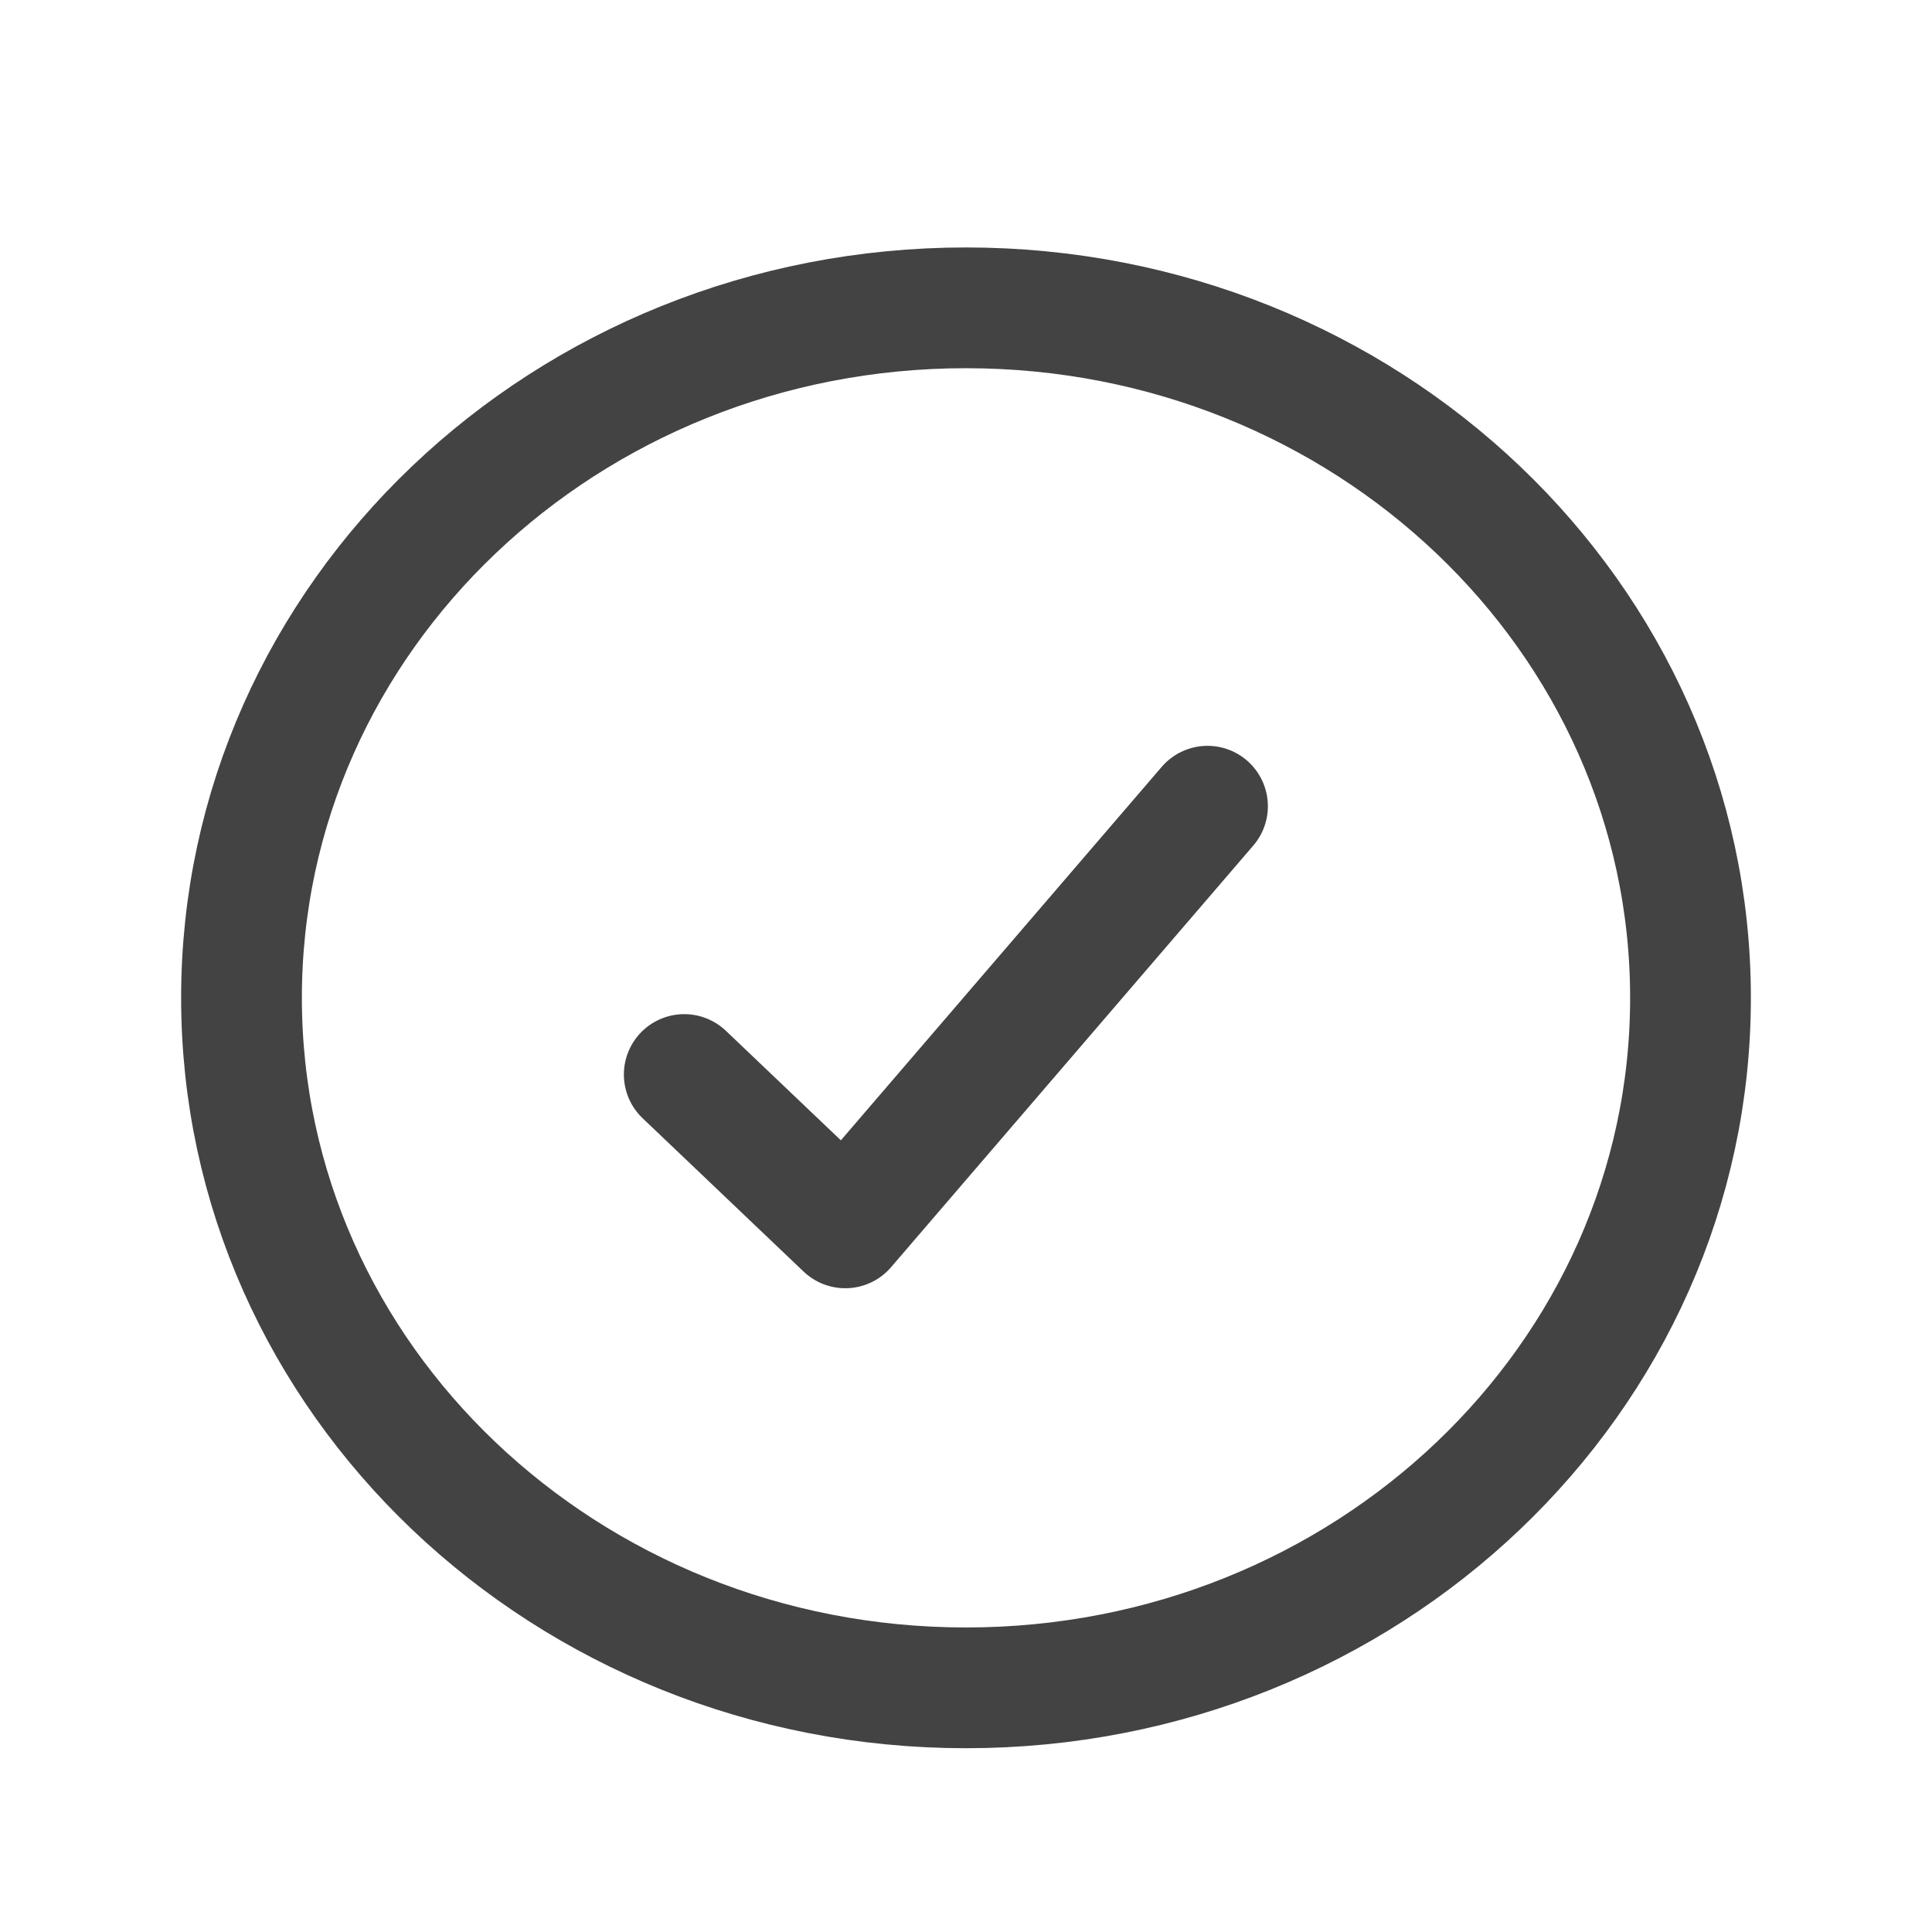<svg width="24" height="24" viewBox="0 0 24 24" fill="none" xmlns="http://www.w3.org/2000/svg">
<path d="M15 10.015L10.5 15.253L8.5 13.348M21 12.396C21 17.13 16.971 20.967 12 20.967C7.029 20.967 3 17.13 3 12.396C3 7.662 7.029 3.824 12 3.824C16.971 3.824 21 7.662 21 12.396Z" stroke="#434343" stroke-width="1.5" stroke-linecap="round" stroke-linejoin="round"/>
</svg>
